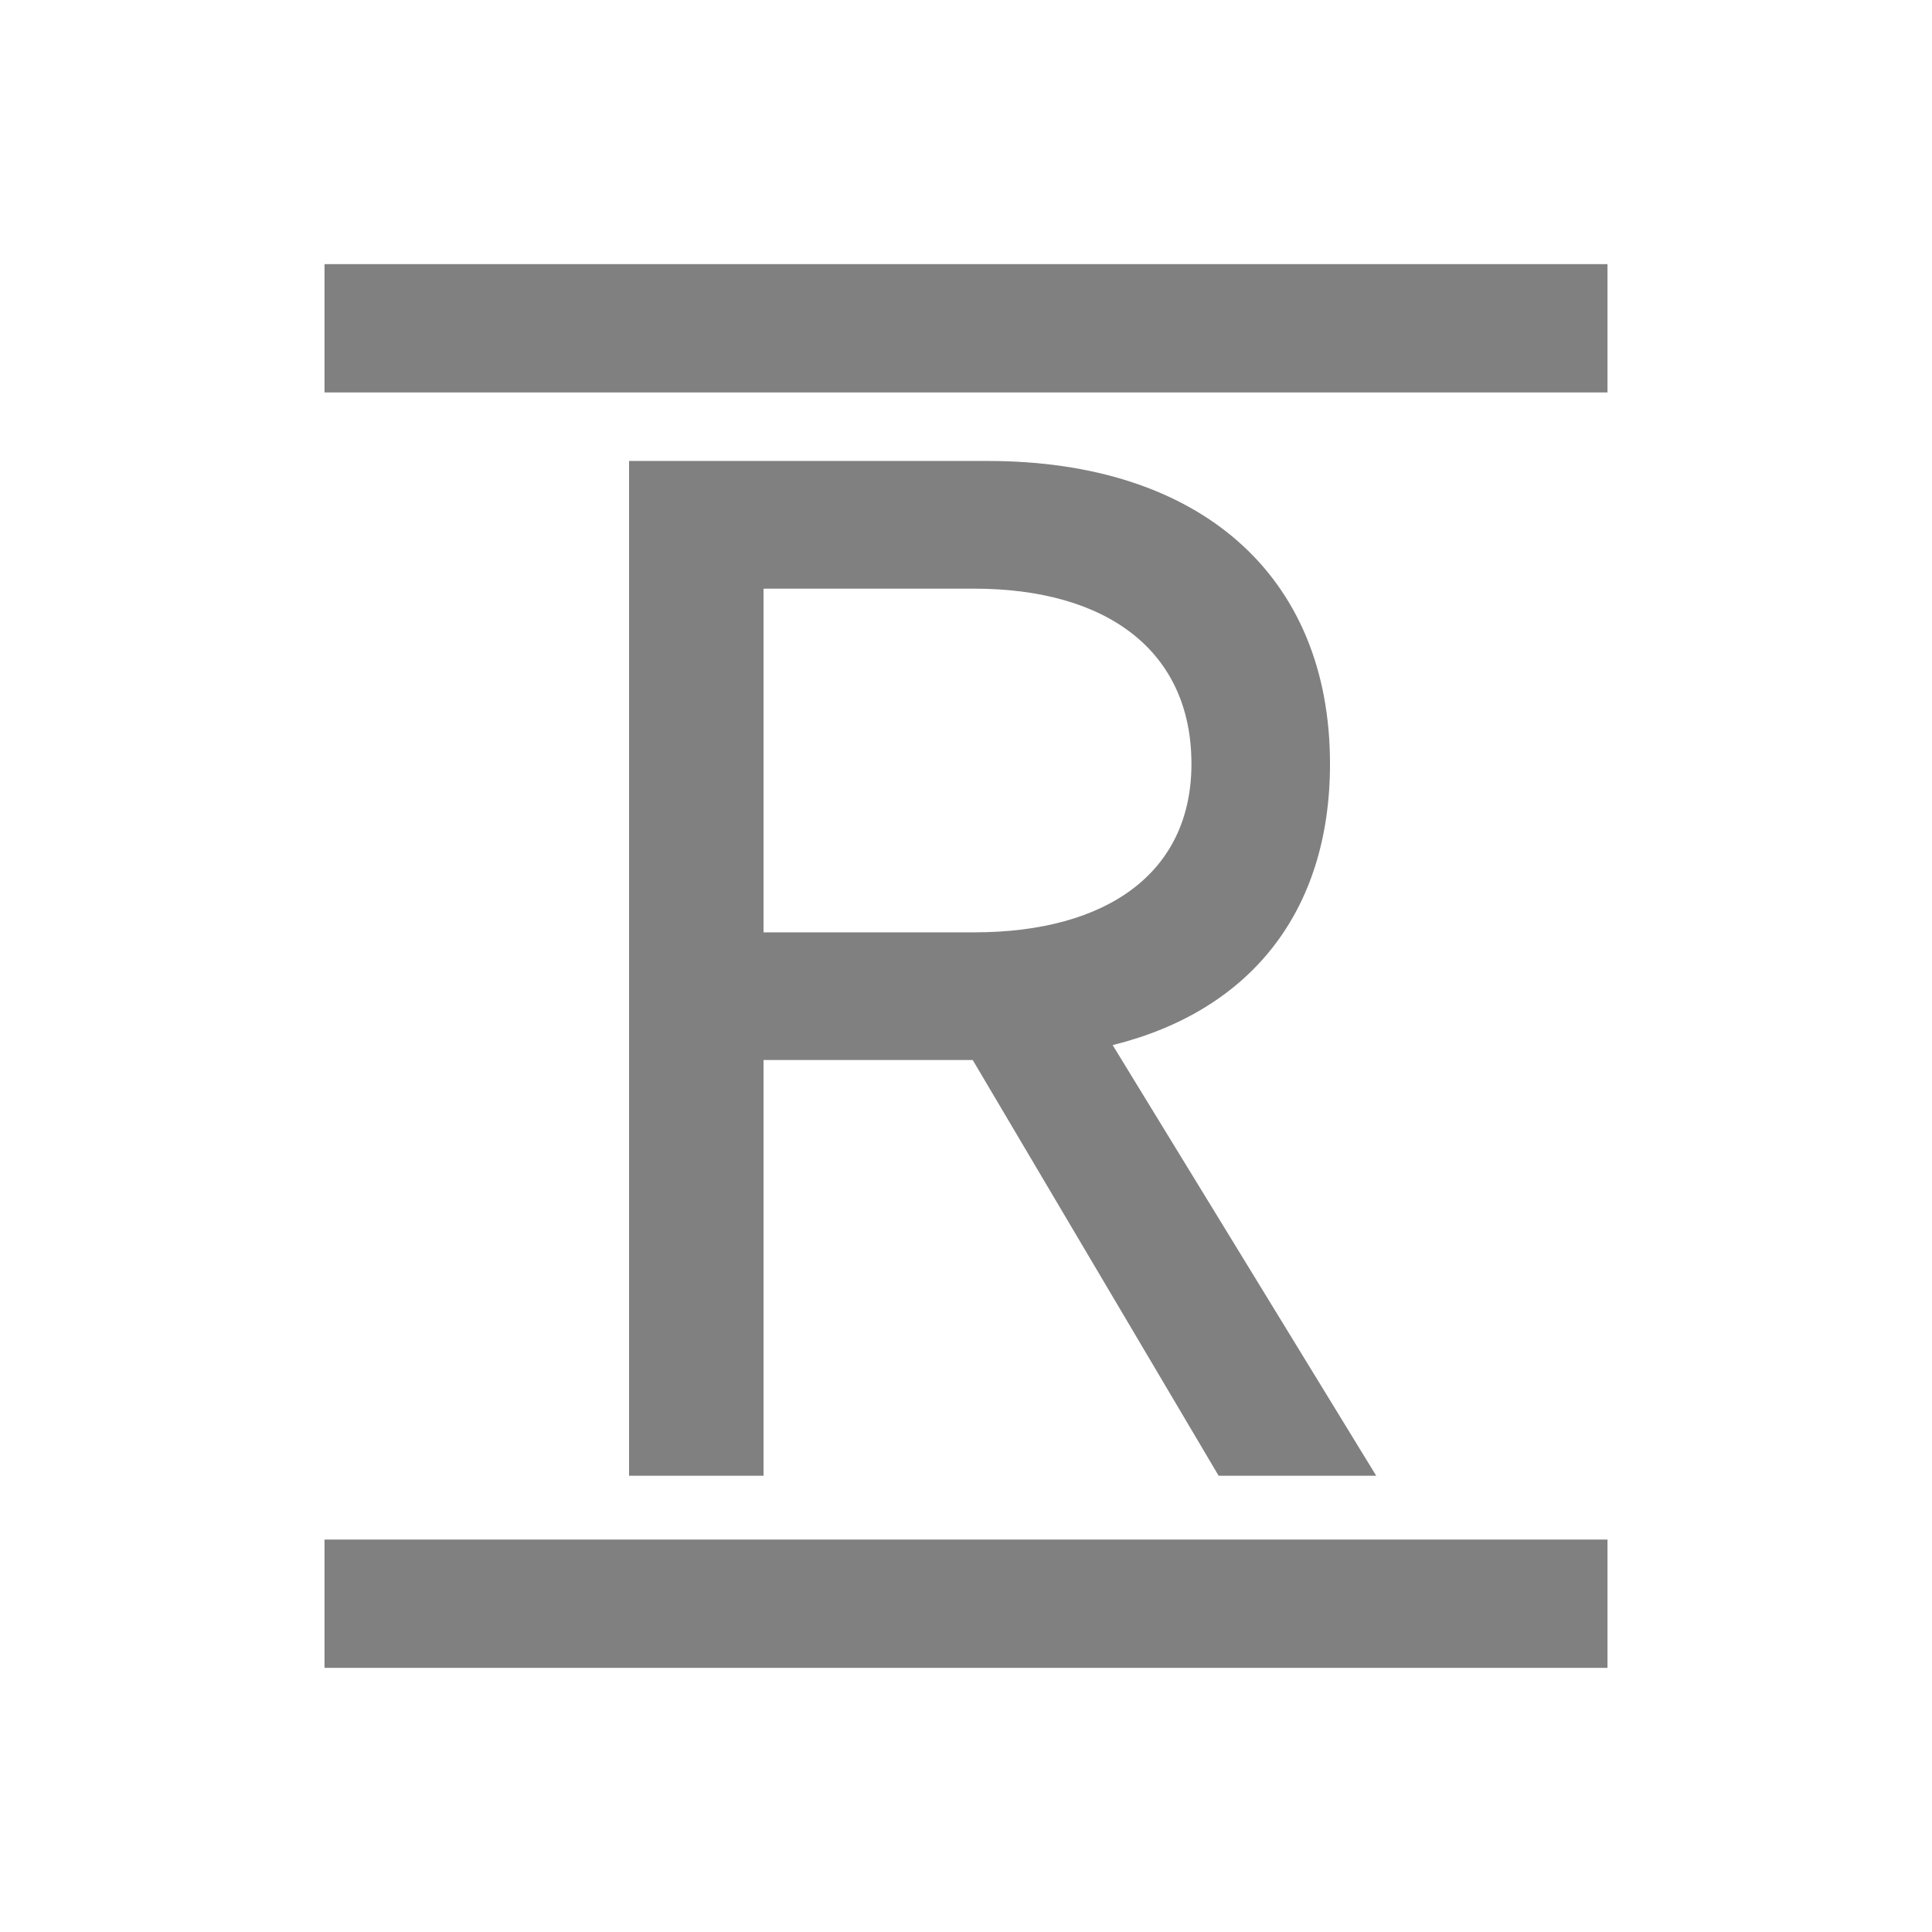 <svg width="256" height="256" viewBox="0 0 256 256" fill="none" xmlns="http://www.w3.org/2000/svg">
<path d="M182.352 195.54H161.472L128.892 140.46H101.172V195.54H83.352V61.08H130.872C158.952 61.08 176.232 76.2 176.232 101.22C176.232 120.84 165.612 133.98 147.432 138.48L182.352 195.54ZM129.072 78H101.172V123.54H129.072C146.712 123.54 157.872 115.62 157.872 101.22C157.872 86.28 146.712 78 129.072 78Z" fill="#808080"/>
<rect x="43" y="204" width="170" height="17" fill="#808080"/>
<rect x="43" y="35" width="170" height="17" fill="#808080"/>
</svg>
